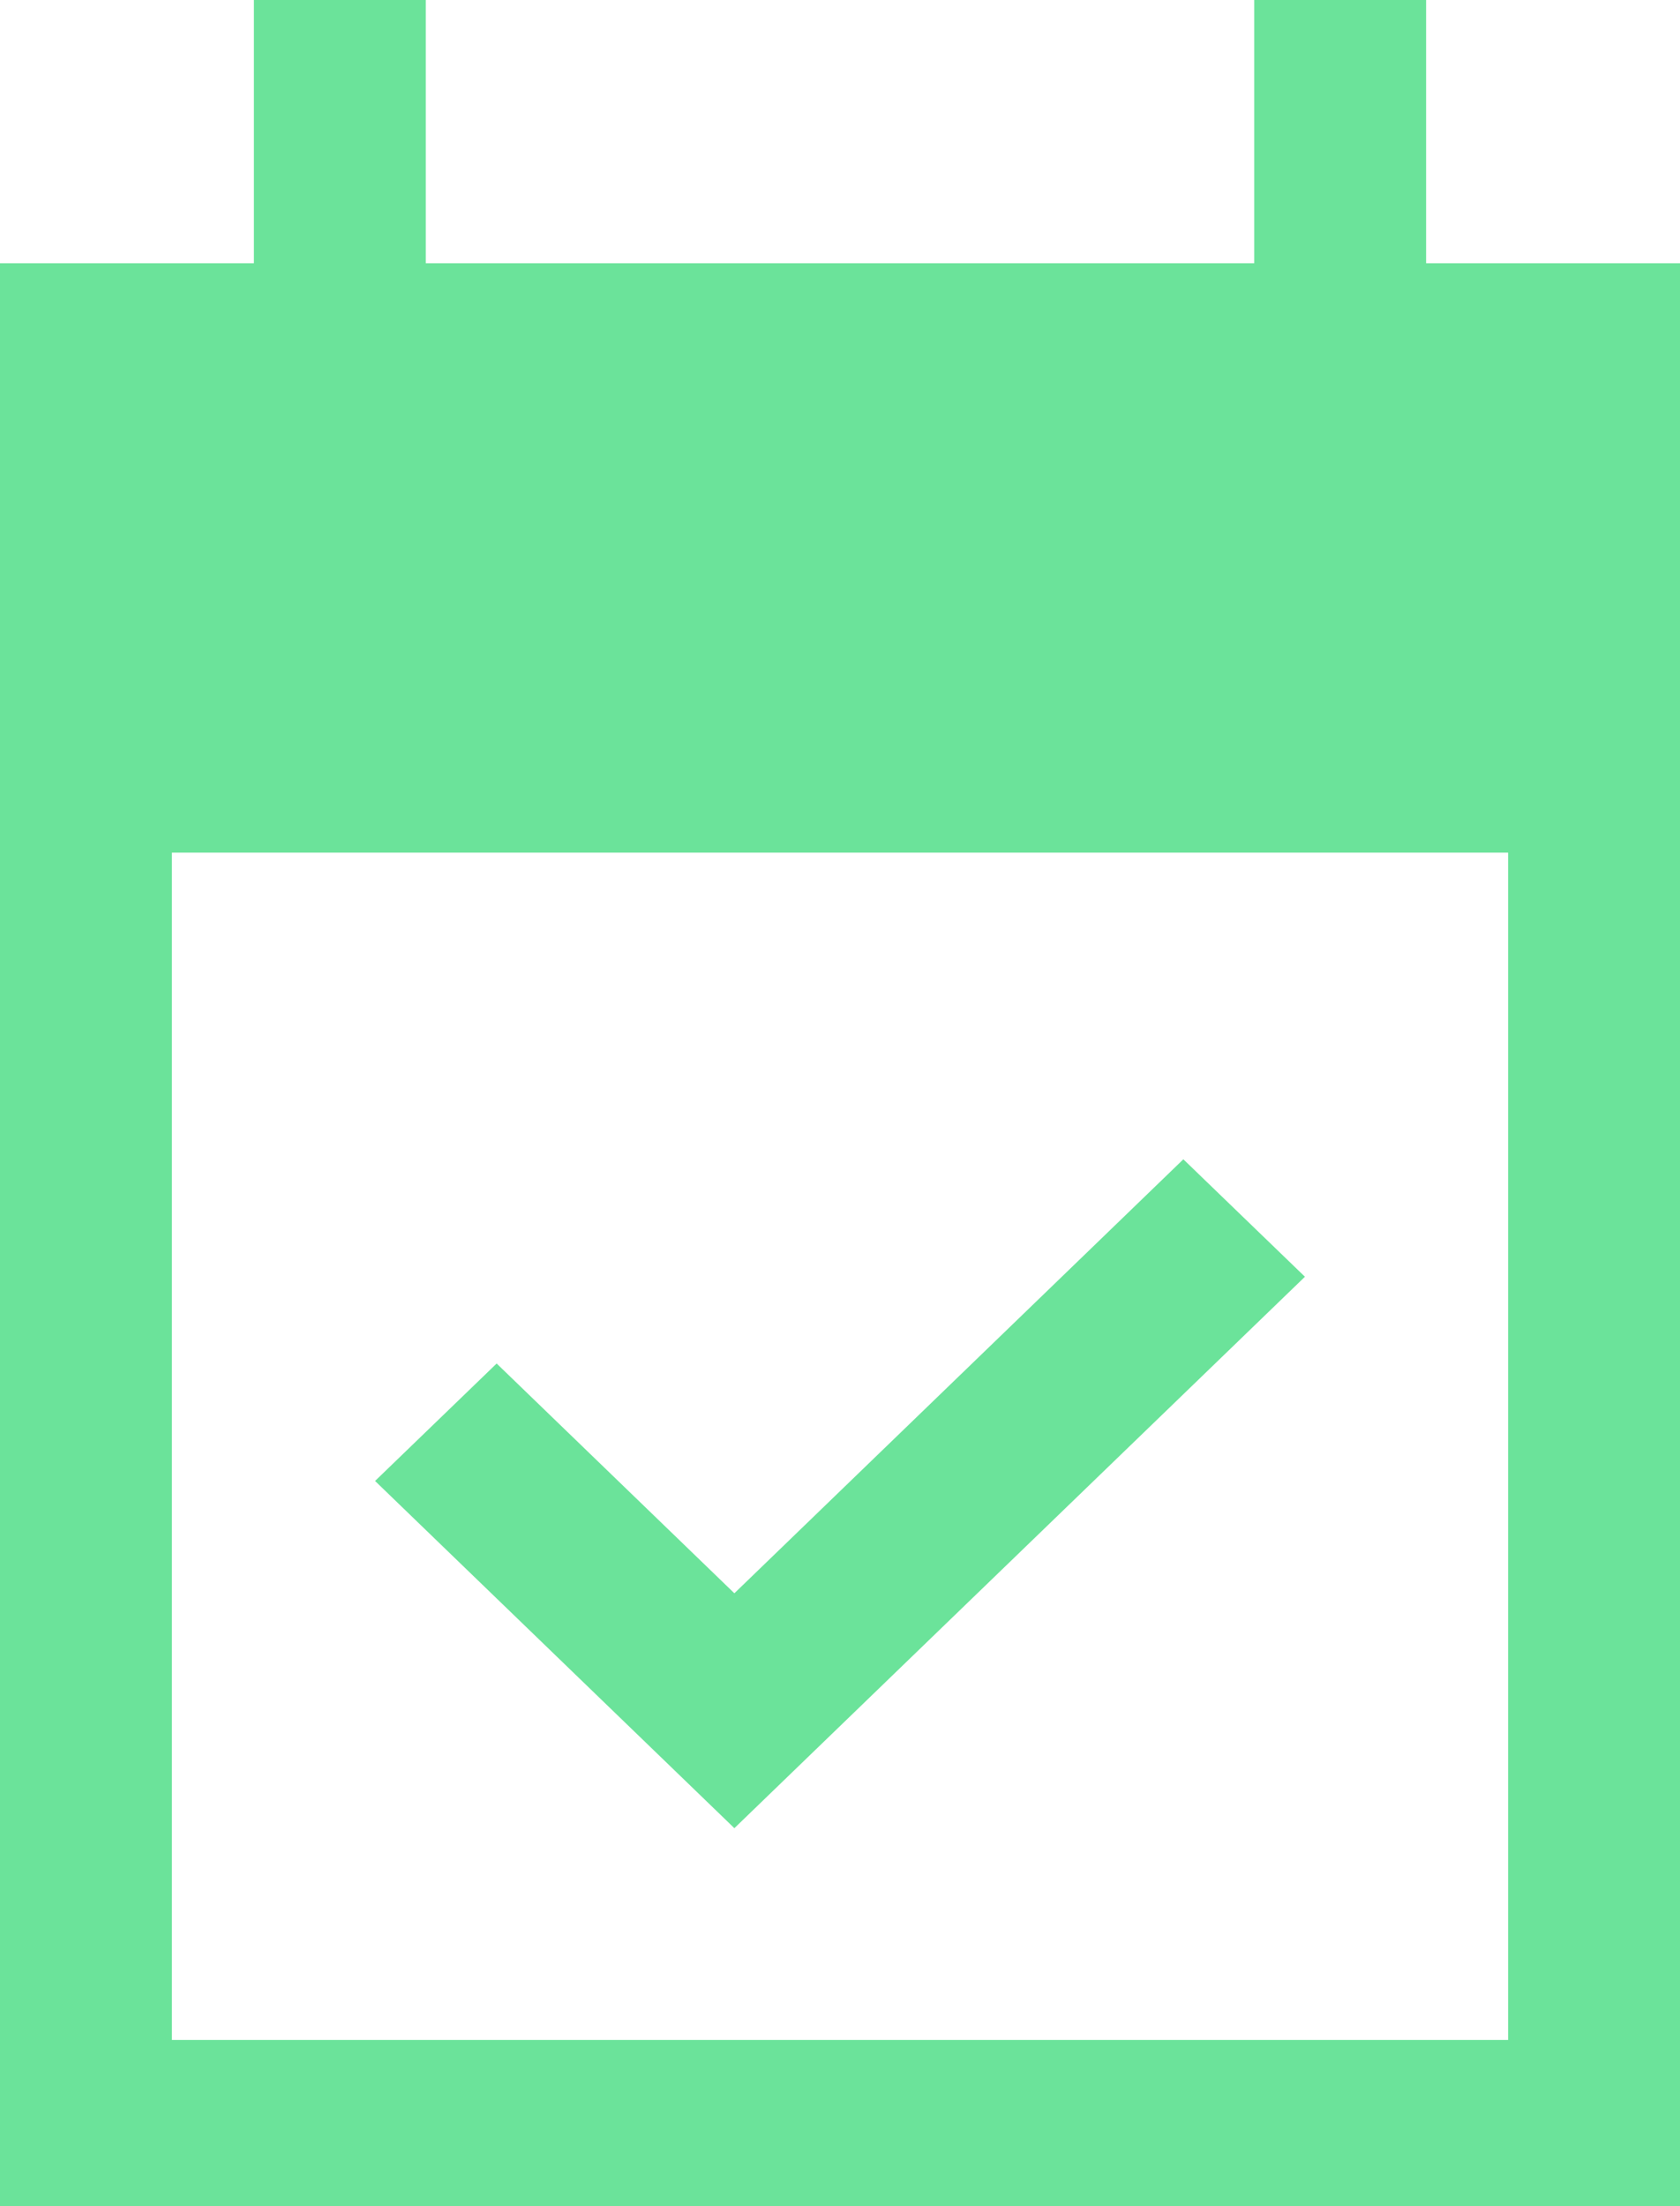 <?xml version="1.0" encoding="utf-8"?><!DOCTYPE svg PUBLIC "-//W3C//DTD SVG 1.1//EN" "http://www.w3.org/Graphics/SVG/1.1/DTD/svg11.dtd"><svg version="1.1" baseProfile="full" xmlns="http://www.w3.org/2000/svg" xmlns:xlink="http://www.w3.org/1999/xlink" xmlns:ev="http://www.w3.org/2001/xml-events"   height="21px"   width="16px" ><path fill="rgb( 107, 227, 154 )" d="M0,20.999 L0,2.506 L2.418,2.506 L2.418,0 L4.055,0 L4.055,2.506 L11.945,2.506 L11.945,0 L13.582,0 L13.582,2.506 L16,2.506 L16,20.999 L0,20.999 ZM14.363,8.116 L1.637,8.116 L1.637,19.418 L14.363,19.418 L14.363,8.116 ZM6.994,15.166 L11.27,11.035 L12.428,12.153 L6.994,17.402 L3.572,14.097 L4.73,12.979 L6.994,15.166 Z "/></svg>